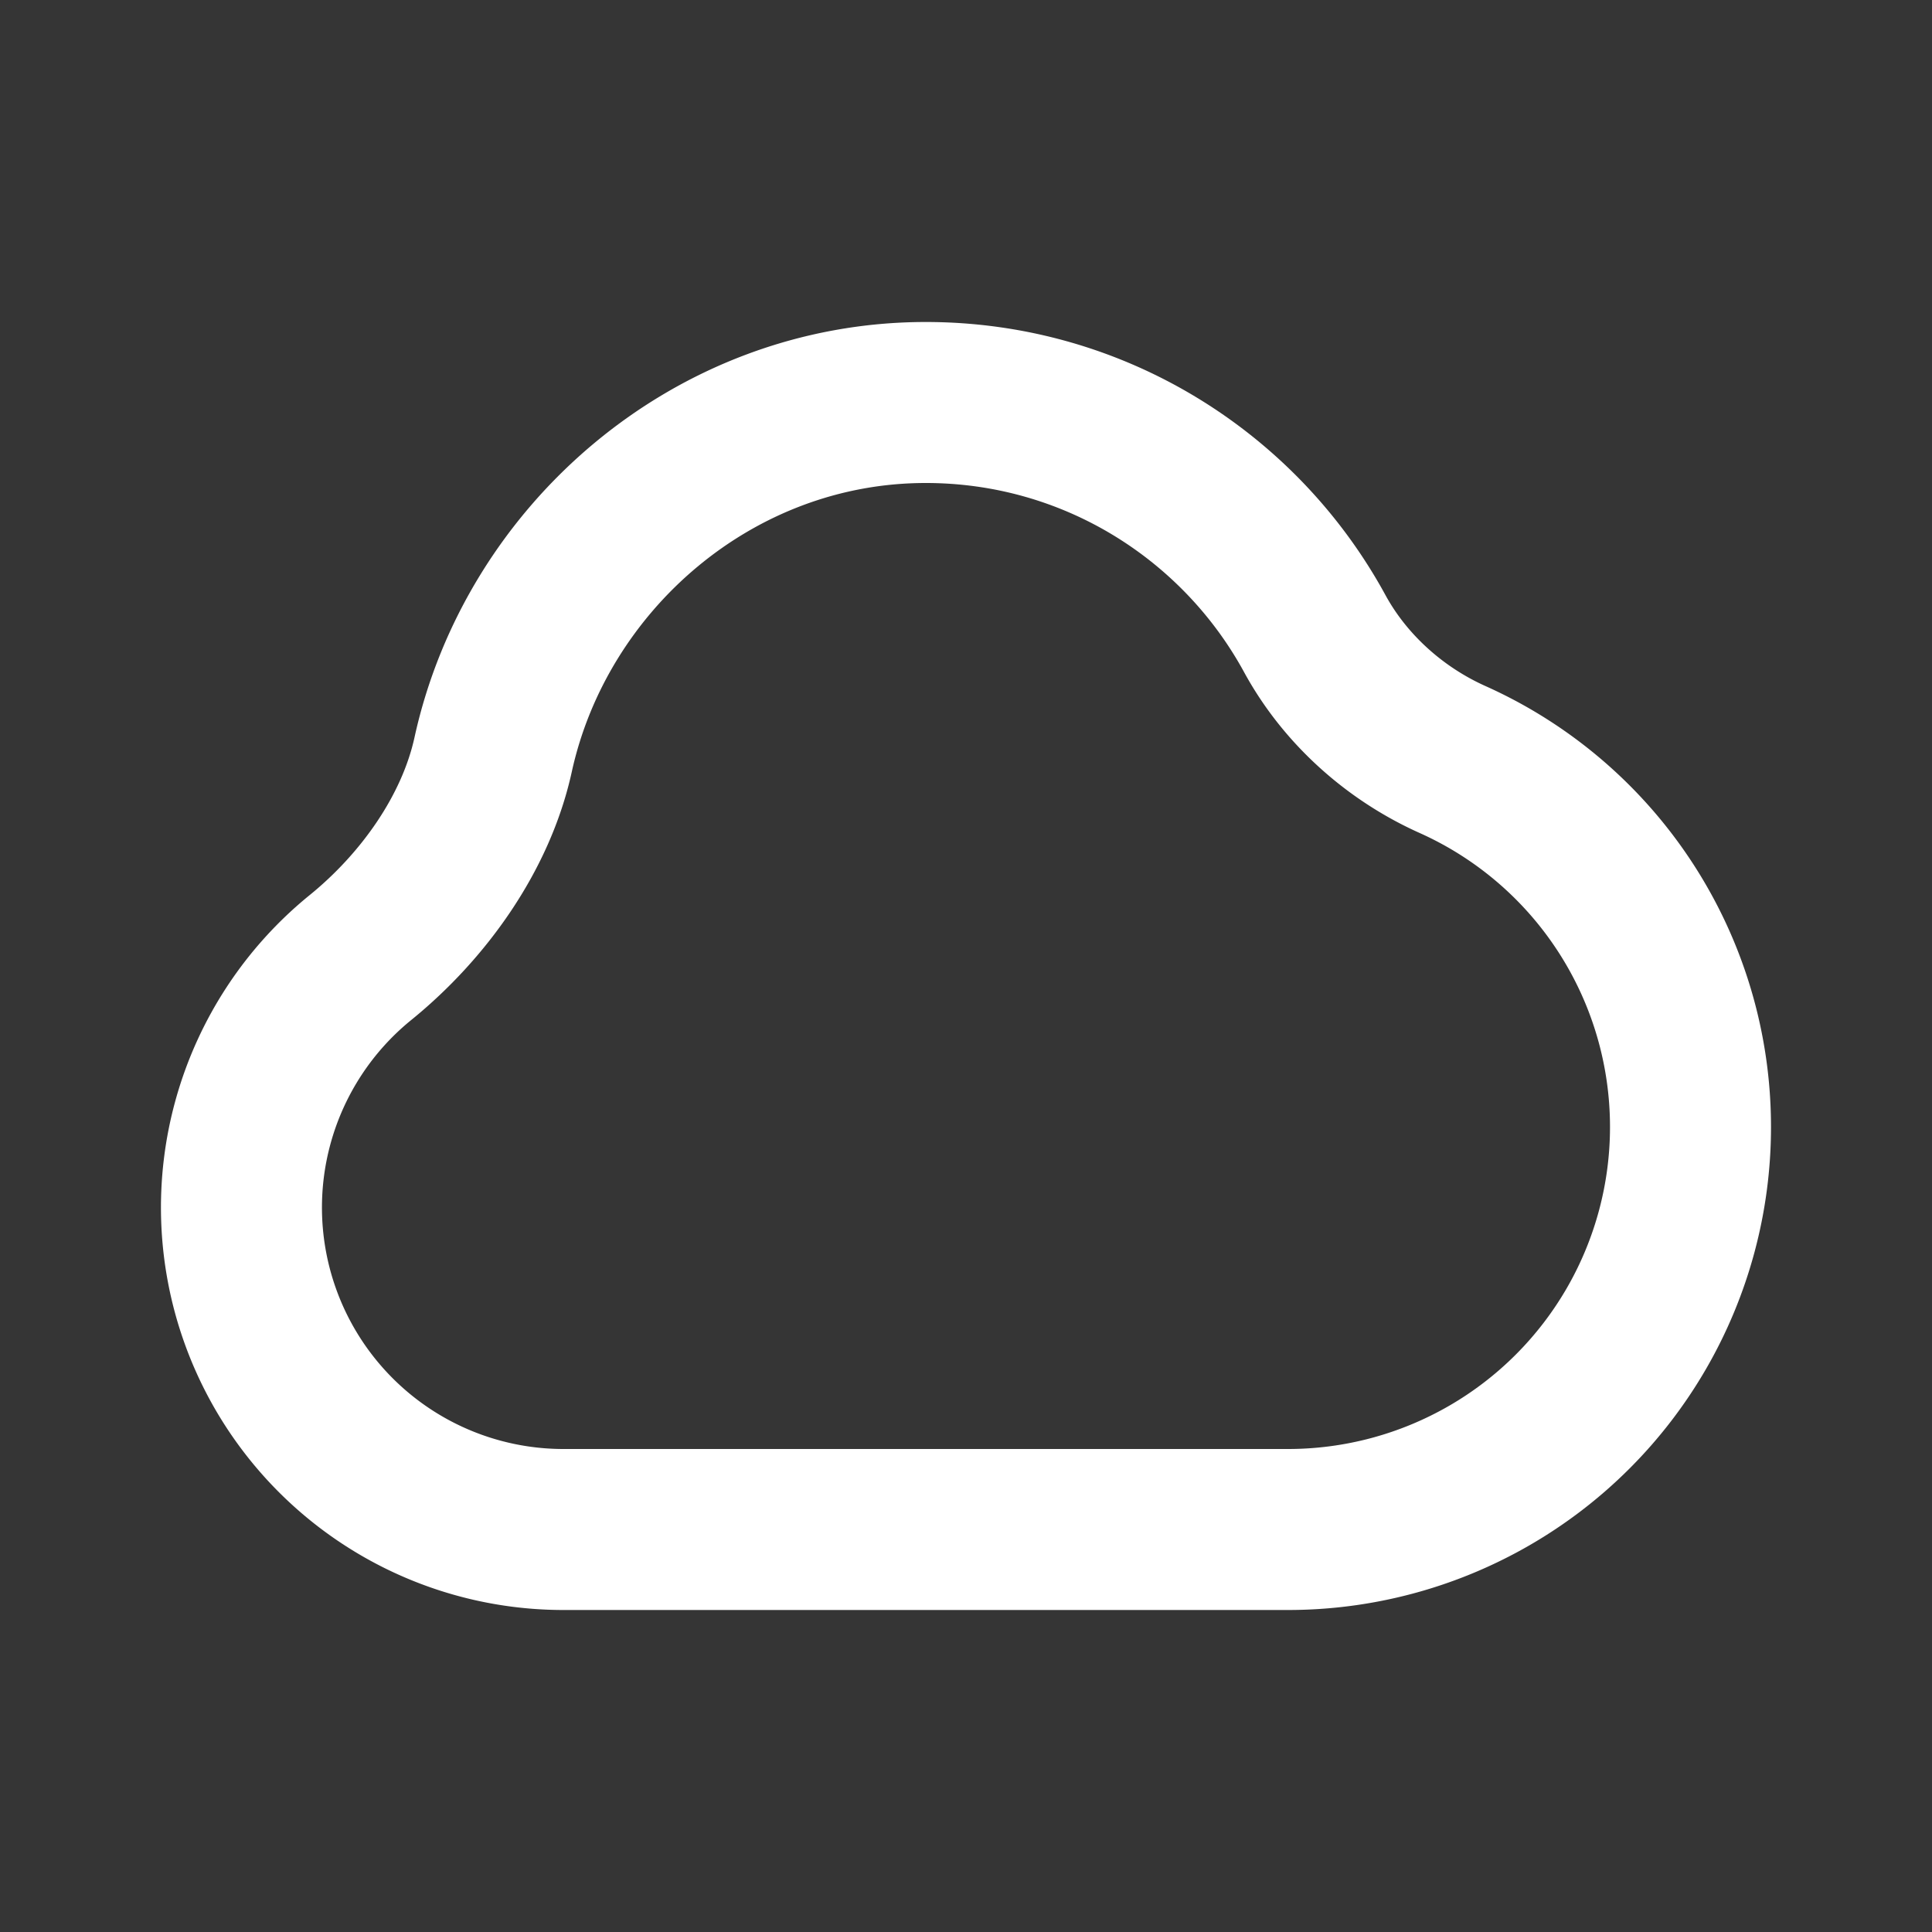 <svg xmlns="http://www.w3.org/2000/svg" width="24" height="24" fill="none"><rect width="100%" height="100%" fill="#333333" stroke="none"/><path fill="#fff" fill-opacity=".01" d="M24 0v24H0V0z"/><path stroke="#FFFFFF" stroke-linejoin="round" stroke-width="2" d="M21 14a5 5 0 0 1-5 5H7a4 4 0 0 1-2.521-7.106c.778-.632 1.432-1.54 1.647-2.52C6.662 6.93 8.864 5 11.5 5c2.085 0 3.9 1.16 4.832 2.87.376.69.995 1.244 1.712 1.565A5.001 5.001 0 0 1 21 14Z"/></svg>